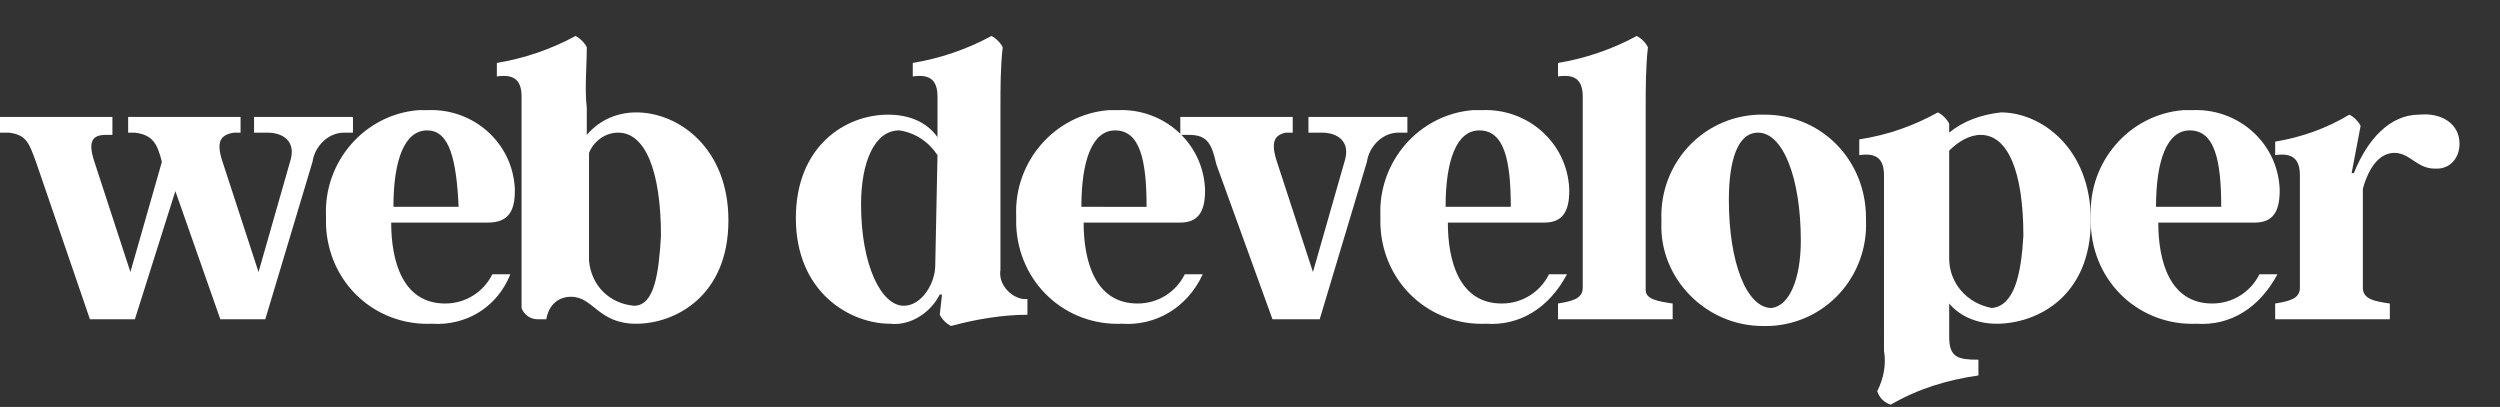 <?xml version="1.0" encoding="utf-8"?>
<!-- Generator: Adobe Illustrator 23.0.4, SVG Export Plug-In . SVG Version: 6.00 Build 0)  -->
<svg version="1.1" id="Layer_1" xmlns="http://www.w3.org/2000/svg" xmlns:xlink="http://www.w3.org/1999/xlink" x="0px" y="0px"
	 viewBox="0 0 111.2 18.1" style="enable-background:new 0 0 111.2 18.1;" xml:space="preserve">
<rect x="0" y="0" width="111.2" height="18.1" fill="#333333" stroke="none"/>
<style type="text/css">
	.st0{fill:#FFFFFF;}
</style>
<title>logo-web-developer</title>
<path class="st0" d="M15.7,5.2v0.7h-0.4c-0.7,0-1.3,0.6-1.4,1.3l-2.1,7h-2l-2-5.7L6,14.2H4l-2.4-7C1.3,6.4,1.2,6,0.4,5.9H0V5.2h5V6
	H4.7C4.1,6,3.9,6.3,4.2,7.2l1.6,4.9l1.4-4.9C7,6.4,6.8,6,6,5.9H5.7V5.2h5v0.7h-0.3C9.8,6,9.6,6.3,9.9,7.2l1.6,4.9l1.4-4.9
	c0.3-0.9-0.3-1.3-1-1.3h-0.6V5.2H15.7z"/>
<path class="st0" d="M19.2,14.4c-2.5,0.1-4.6-1.8-4.7-4.4c0-0.1,0-0.2,0-0.4c-0.1-2.4,1.7-4.5,4.1-4.7c0.1,0,0.2,0,0.4,0
	c2-0.1,3.8,1.4,3.9,3.5v0.1c0,0.9-0.3,1.4-1.2,1.4h-4.3c0,1.7,0.5,3.6,2.4,3.6c0.9,0,1.7-0.5,2.1-1.3h0.8
	C22.1,13.7,20.7,14.5,19.2,14.4z M19,5.8c-1,0-1.5,1.3-1.5,3.4h2.9C20.3,7.1,20,5.8,19,5.8z"/>
<path class="st0" d="M32.4,9.8c0,3.4-2.4,4.6-4.1,4.6s-1.9-1.2-2.9-1.2c-0.6,0-1,0.4-1.1,1h-0.4c-0.3,0-0.6-0.2-0.7-0.5v-0.1V4.3
	c0-0.8-0.4-1-1.1-0.9V2.8c1.2-0.2,2.4-0.6,3.5-1.2c0.2,0.1,0.4,0.3,0.5,0.5c0,0.9-0.1,1.8,0,2.7V6c0.6-0.7,1.4-1,2.2-1
	C30.2,5,32.4,6.6,32.4,9.8z M29.4,10.5c0-2.9-0.7-4.6-1.9-4.6c-0.6,0-1.1,0.4-1.3,0.9v4.8c0.1,1.1,0.9,1.9,2,2
	C29.1,13.6,29.3,12.2,29.4,10.5L29.4,10.5z"/>
<path class="st0" d="M45.7,13.3V14c-1.1,0-2.3,0.2-3.4,0.5c-0.2-0.1-0.4-0.3-0.5-0.5l0.1-0.9h-0.1c-0.4,0.8-1.3,1.4-2.2,1.3
	c-1.8,0-4.2-1.4-4.2-4.7c0-3.2,2.2-4.6,4.1-4.6c0.9,0,1.7,0.3,2.2,1V4.3c0-0.8-0.4-1-1.1-0.9V2.8c1.2-0.2,2.4-0.6,3.5-1.2
	c0.2,0.1,0.4,0.3,0.5,0.5c-0.1,0.9-0.1,1.8-0.1,2.7V12c-0.1,0.6,0.4,1.2,1,1.3C45.5,13.3,45.6,13.3,45.7,13.3z M41.7,6.9
	c-0.4-0.6-1-1-1.7-1.1c-1.1,0-1.7,1.4-1.7,3.3c0,2.7,0.9,4.5,1.9,4.5c0.8,0,1.4-1,1.4-1.8L41.7,6.9z"/>
<path class="st0" d="M49.9,14.4c-2.5,0.1-4.6-1.8-4.7-4.4c0-0.1,0-0.2,0-0.4c-0.1-2.4,1.7-4.5,4.1-4.7c0.1,0,0.2,0,0.4,0
	c2-0.1,3.8,1.4,3.9,3.5v0.1c0,0.9-0.3,1.4-1.1,1.4h-4.3c0,1.7,0.5,3.6,2.4,3.6c0.9,0,1.7-0.5,2.1-1.3h0.8
	C52.8,13.7,51.4,14.5,49.9,14.4z M49.6,5.8c-1,0-1.5,1.3-1.5,3.4H51C51,7.1,50.7,5.8,49.6,5.8z"/>
<path class="st0" d="M54.1,7.3C53.9,6.4,53.7,6,52.9,6h-0.4V5.2h5v0.7h-0.3c-0.5,0.1-0.7,0.4-0.4,1.3l1.6,4.9l1.4-4.9
	c0.3-0.9-0.3-1.3-1-1.3h-0.6V5.2h4.4v0.7h-0.4c-0.7,0-1.3,0.6-1.4,1.3l-2.1,7h-2.1L54.1,7.3z"/>
<path class="st0" d="M66.1,14.4c-2.5,0.1-4.6-1.8-4.7-4.4c0-0.1,0-0.2,0-0.4c-0.1-2.4,1.7-4.5,4.1-4.7c0.1,0,0.2,0,0.4,0
	c2-0.1,3.8,1.4,3.9,3.5v0.1c0,0.9-0.3,1.4-1.1,1.4h-4.3c0,1.7,0.5,3.6,2.4,3.6c0.9,0,1.7-0.5,2.1-1.3h0.8
	C68.9,13.7,67.6,14.5,66.1,14.4z M65.8,5.8c-1,0-1.5,1.3-1.5,3.4h2.9C67.2,7.1,66.9,5.8,65.8,5.8z"/>
<path class="st0" d="M74.4,13.5v0.7c-1.7,0-3.4,0-5.1,0v-0.7c0.6-0.1,1.1-0.2,1.1-0.7V4.3c0-0.8-0.4-1-1.1-0.9V2.8
	c1.2-0.2,2.4-0.6,3.5-1.2c0.2,0.1,0.4,0.3,0.5,0.5c-0.1,0.9-0.1,1.8-0.1,2.7v8.1C73.2,13.3,73.7,13.4,74.4,13.5z"/>
<path class="st0" d="M83,9.8c0.1,2.5-1.8,4.6-4.3,4.7c-0.1,0-0.2,0-0.3,0c-2.5,0-4.6-2.1-4.5-4.6V9.8c-0.1-2.5,1.8-4.6,4.3-4.7
	c0.1,0,0.2,0,0.3,0c2.5,0,4.5,2,4.5,4.6C83,9.7,83,9.7,83,9.8z M80.1,10.7c0-2.8-0.8-4.8-1.9-4.8c-0.9,0-1.3,1.2-1.3,3
	c0,2.8,0.8,4.8,1.9,4.8C79.6,13.6,80.1,12.4,80.1,10.7z"/>
<path class="st0" d="M93,9.8c0,3.4-2.4,4.6-4.2,4.6c-0.8,0-1.6-0.3-2.1-0.9V15c0,0.9,0.4,1,1.3,1v0.7c-1.4,0.2-2.7,0.6-3.9,1.3
	c-0.3-0.1-0.5-0.3-0.6-0.6c0.3-0.6,0.4-1.2,0.3-1.8V7.8c0-0.8-0.4-1-1.1-0.9V6.2C84,6,85.1,5.6,86.2,5c0.2,0.1,0.4,0.3,0.5,0.5
	c0,0.1,0,0.3,0,0.4C87.3,5.4,88.1,5.1,89,5C90.8,5,93,6.6,93,9.8z M90,10.5C90,7.6,89.3,6,88.1,6c-0.5,0-1,0.3-1.4,0.7
	c0,0.5,0,1,0,1.6v3.2c0,1.1,0.8,2,1.9,2.2C89.6,13.6,89.9,12.2,90,10.5L90,10.5z"/>
<path class="st0" d="M97.7,14.4c-2.5,0.1-4.6-1.8-4.7-4.4c0-0.1,0-0.2,0-0.4c-0.1-2.4,1.7-4.5,4.1-4.7c0.1,0,0.2,0,0.4,0
	c2-0.1,3.8,1.4,3.9,3.5v0.1c0,0.9-0.3,1.4-1.1,1.4H96c0,1.7,0.5,3.6,2.4,3.6c0.9,0,1.7-0.5,2.1-1.3h0.8
	C100.5,13.7,99.2,14.5,97.7,14.4z M97.4,5.8c-1,0-1.5,1.3-1.5,3.4h2.9C98.8,7.1,98.5,5.8,97.4,5.8z"/>
<path class="st0" d="M109.4,6.4c0,0.6-0.4,1.1-1,1.1h-0.1c-0.8,0-1.1-0.7-1.8-0.7c-0.9,0-1.3,1.2-1.4,1.6v4.4c0,0.5,0.5,0.6,1.2,0.7
	v0.7c-1.7,0-3.5,0-5.1,0v-0.7c0.6-0.1,1.1-0.2,1.1-0.7v-5c0-0.8-0.4-1-1.1-0.9V6.3c1.2-0.2,2.3-0.6,3.3-1.2c0.2,0.1,0.4,0.3,0.5,0.5
	l-0.4,2.1h0.1c0.6-1.5,1.6-2.6,2.9-2.6C108.6,5,109.4,5.5,109.4,6.4z"/>
</svg>
